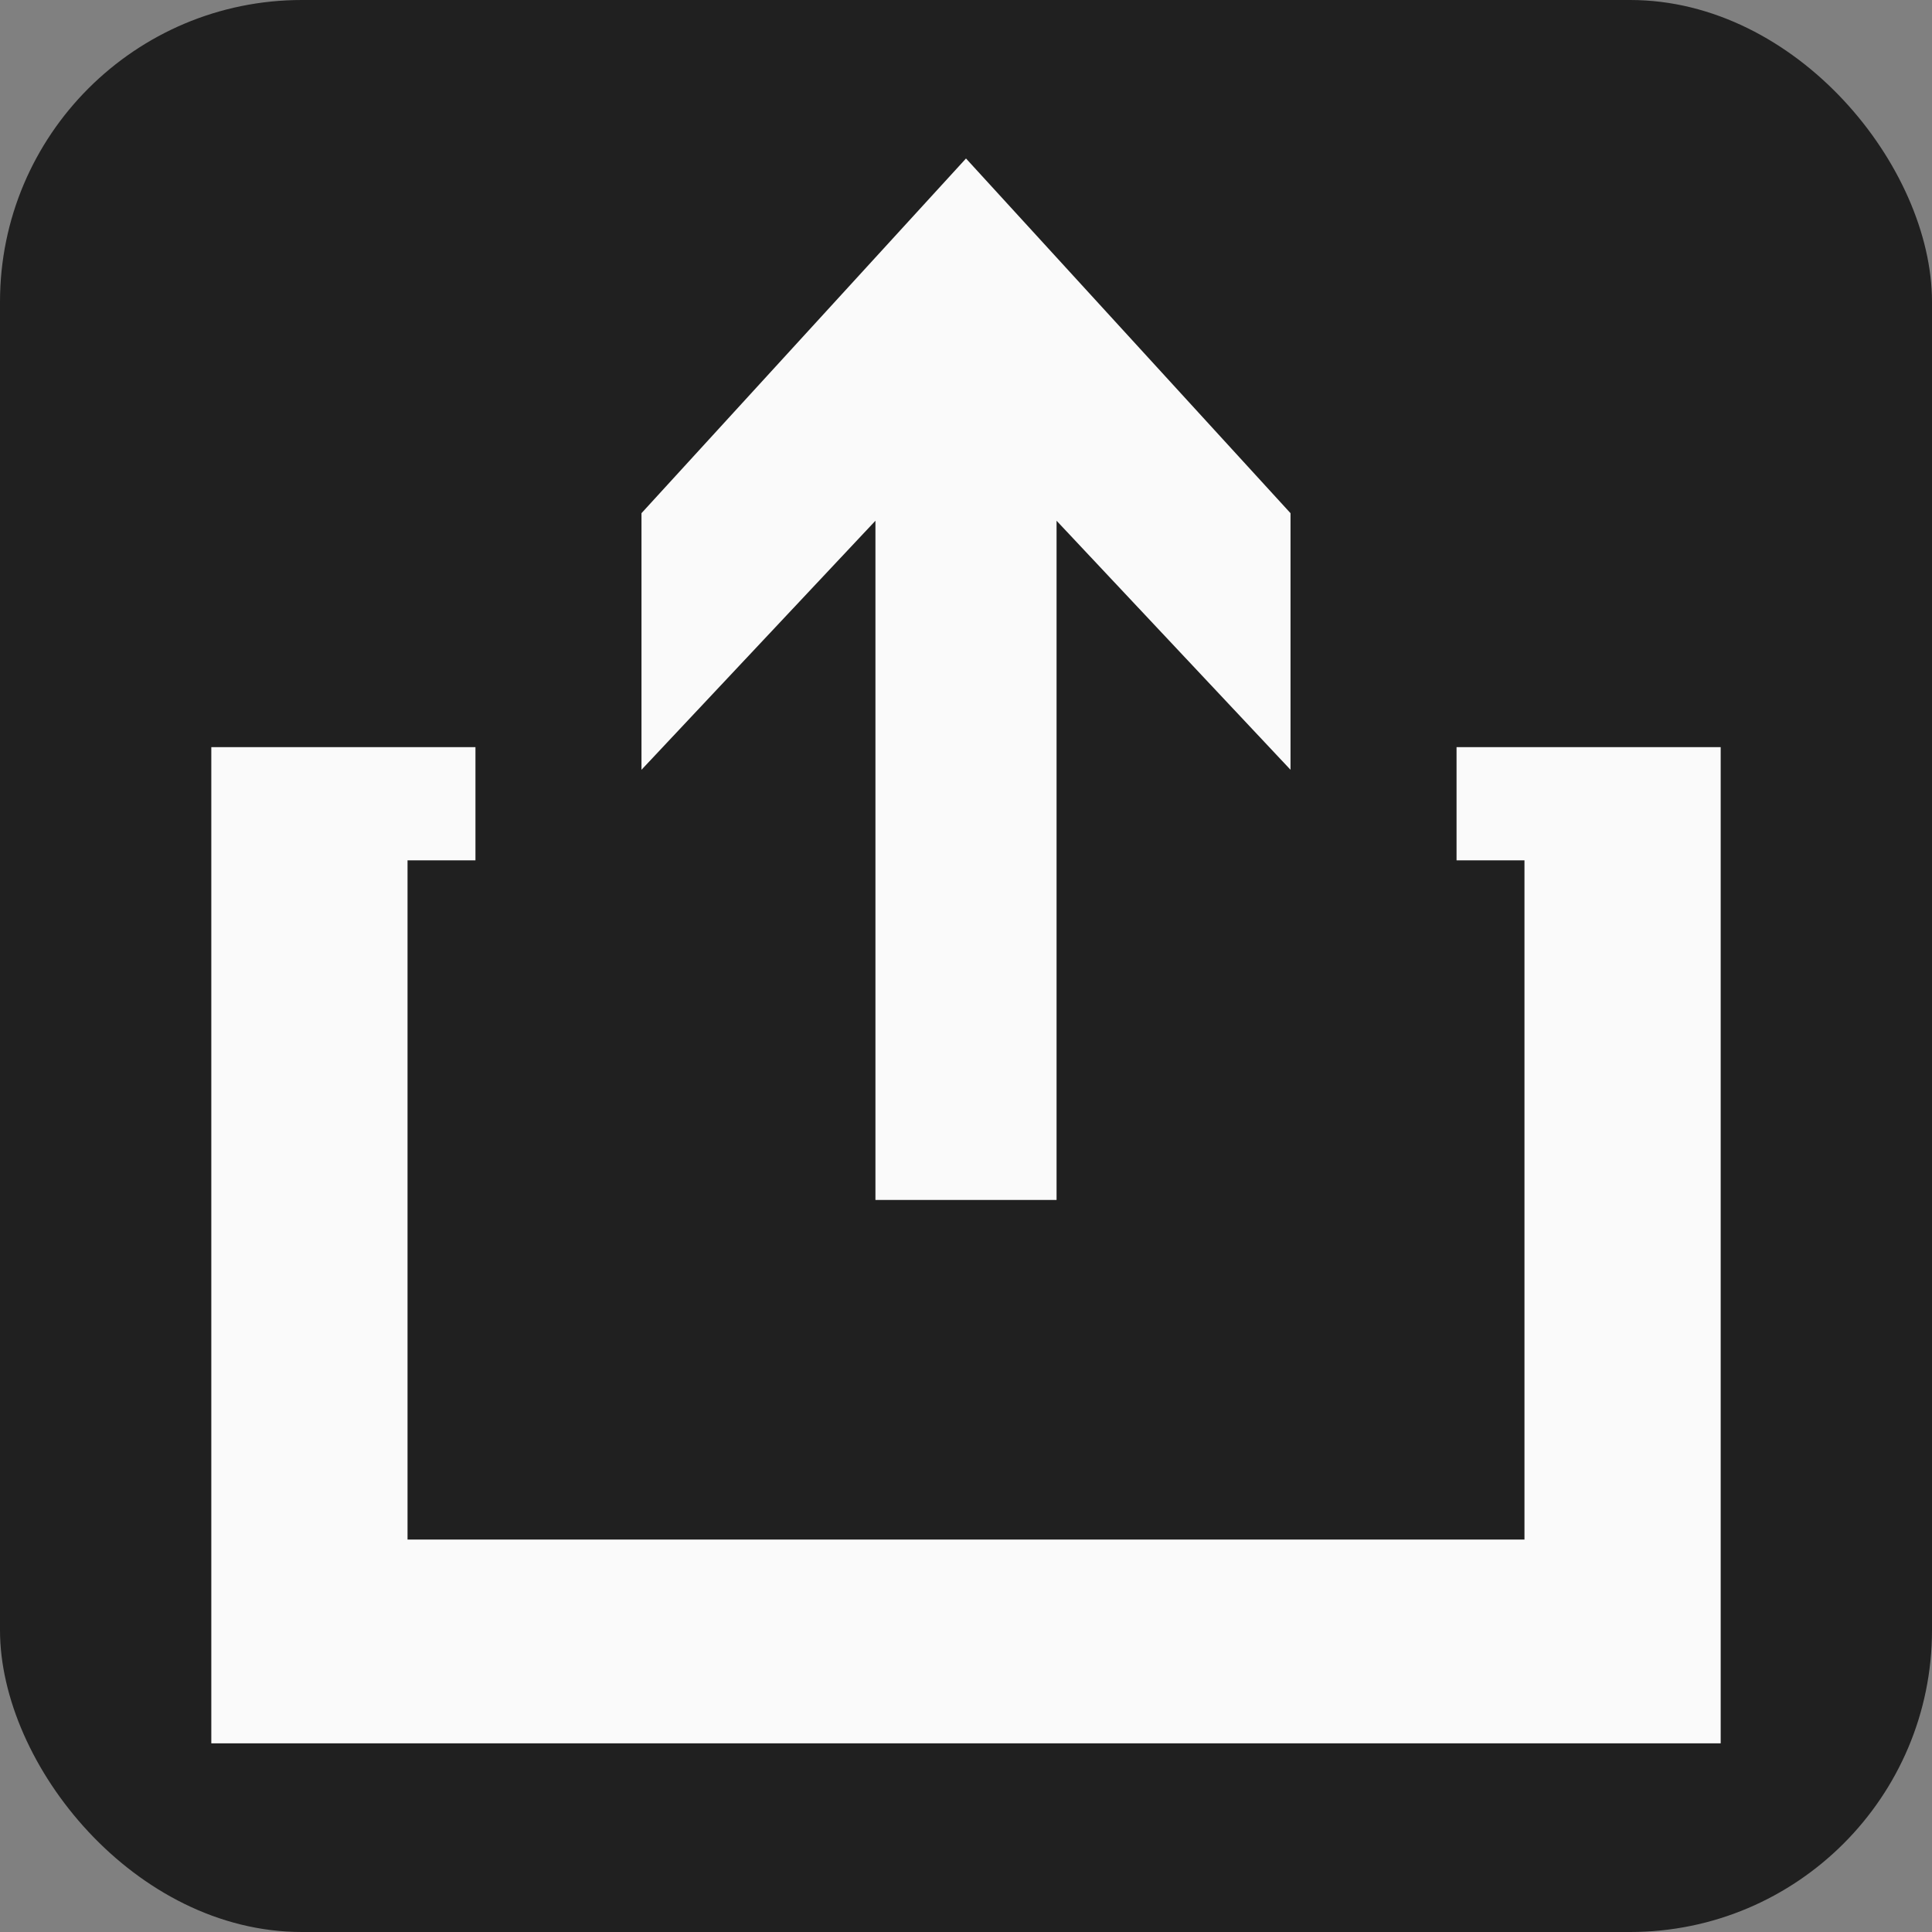 <?xml version="1.0" encoding="UTF-8"?><svg id="a" xmlns="http://www.w3.org/2000/svg" viewBox="0 0 256 256"><rect x="0" y="0" width="256" height="256" fill="#808080" stroke="none"/><defs><style>.e{fill:#202020;}.f{fill:#fafafa;}</style></defs><g id="b"><rect class="e" width="256" height="256" rx="40" ry="40"/><polygon class="f" points="140 69 140 159 128 159 116 159 116 69 85 102 85 68 128 21 171 68 171 102 140 69"/><polygon class="f" points="193 99 193 114 202 114 202 204 128 204 54 204 54 114 63 114 63 99 28 99 28 231 128 231 228 231 228 99 193 99"/></g></svg>